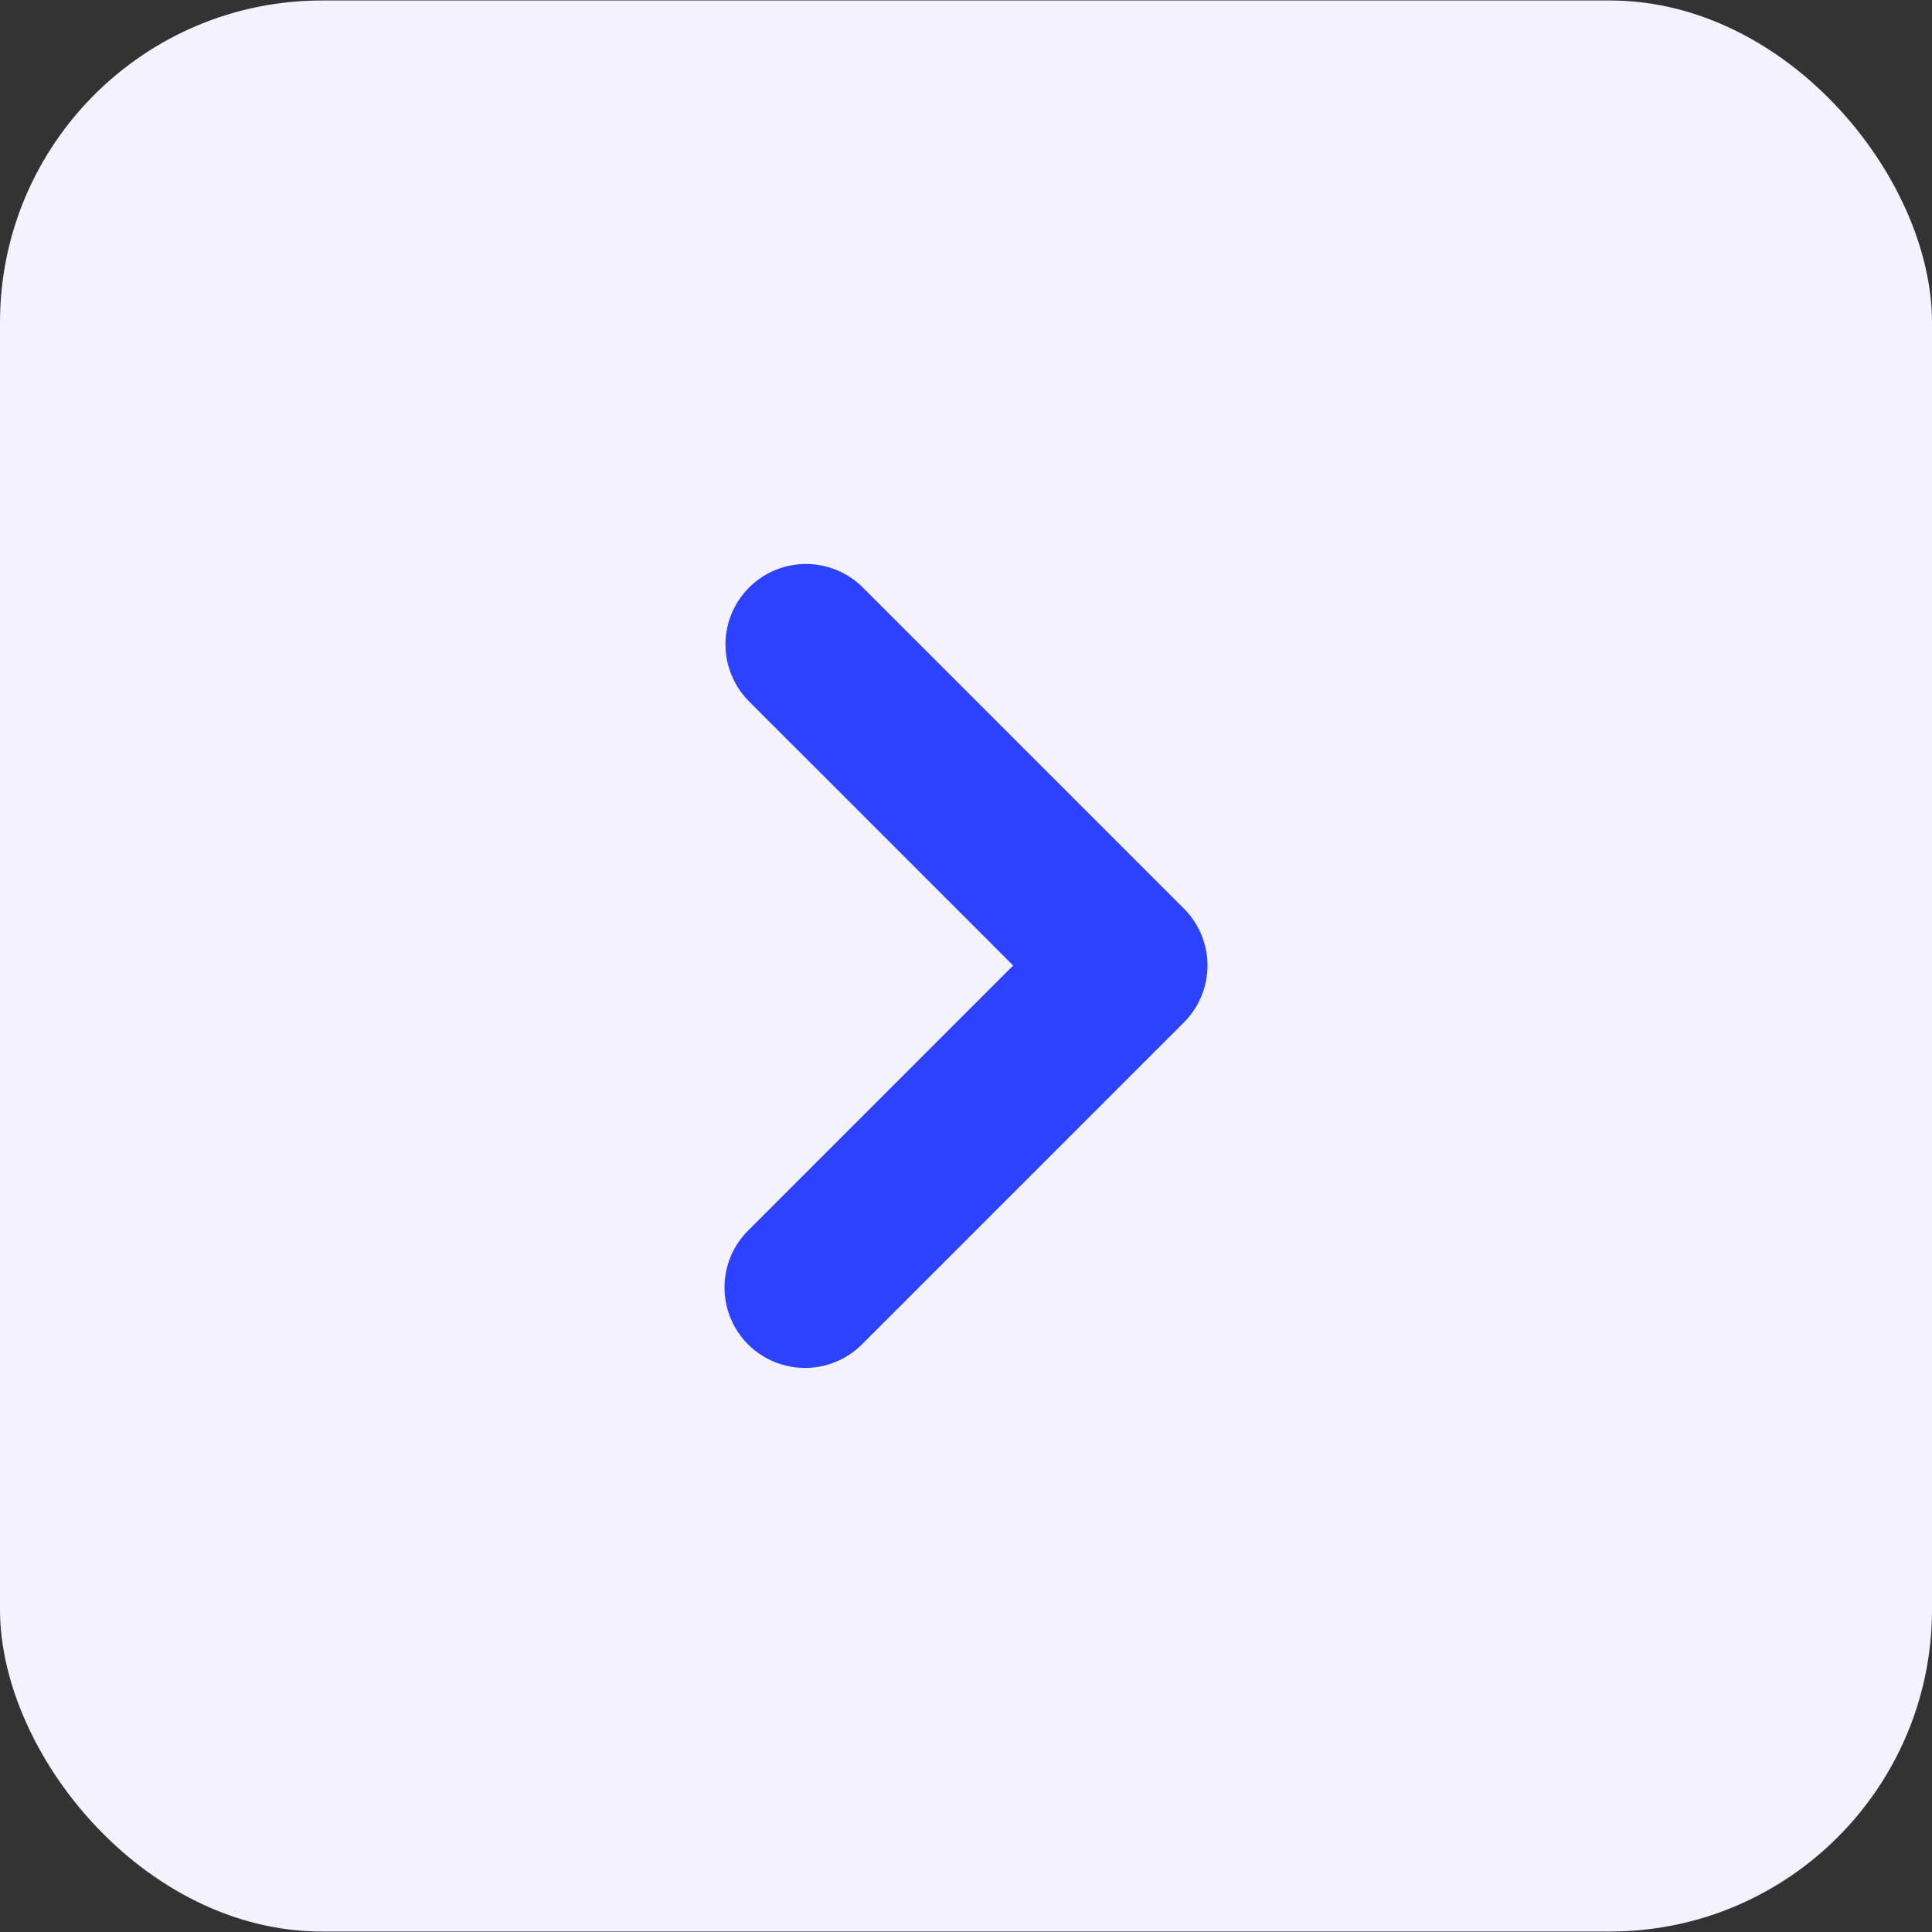 <svg width="24" height="24" viewBox="0 0 24 24" fill="none" xmlns="http://www.w3.org/2000/svg">
<rect x="0" y="0" width="24" height="24" fill="#333333" stroke="none"/>
<rect y="0.006" width="24" height="23.988" rx="4" fill="#F4F2FF"/>
<path fill-rule="evenodd" clip-rule="evenodd" d="M9.293 16.701C9.105 16.513 9 16.259 9 15.994C9 15.728 9.105 15.474 9.293 15.287L12.586 11.994L9.293 8.701C9.111 8.512 9.01 8.259 9.012 7.997C9.014 7.735 9.12 7.484 9.305 7.299C9.49 7.113 9.741 7.008 10.003 7.006C10.266 7.004 10.518 7.104 10.707 7.287L14.707 11.287C14.894 11.474 15 11.728 15 11.994C15 12.259 14.894 12.513 14.707 12.701L10.707 16.701C10.519 16.888 10.265 16.993 10 16.993C9.735 16.993 9.48 16.888 9.293 16.701Z" fill="#2D42FF"/>
</svg>
